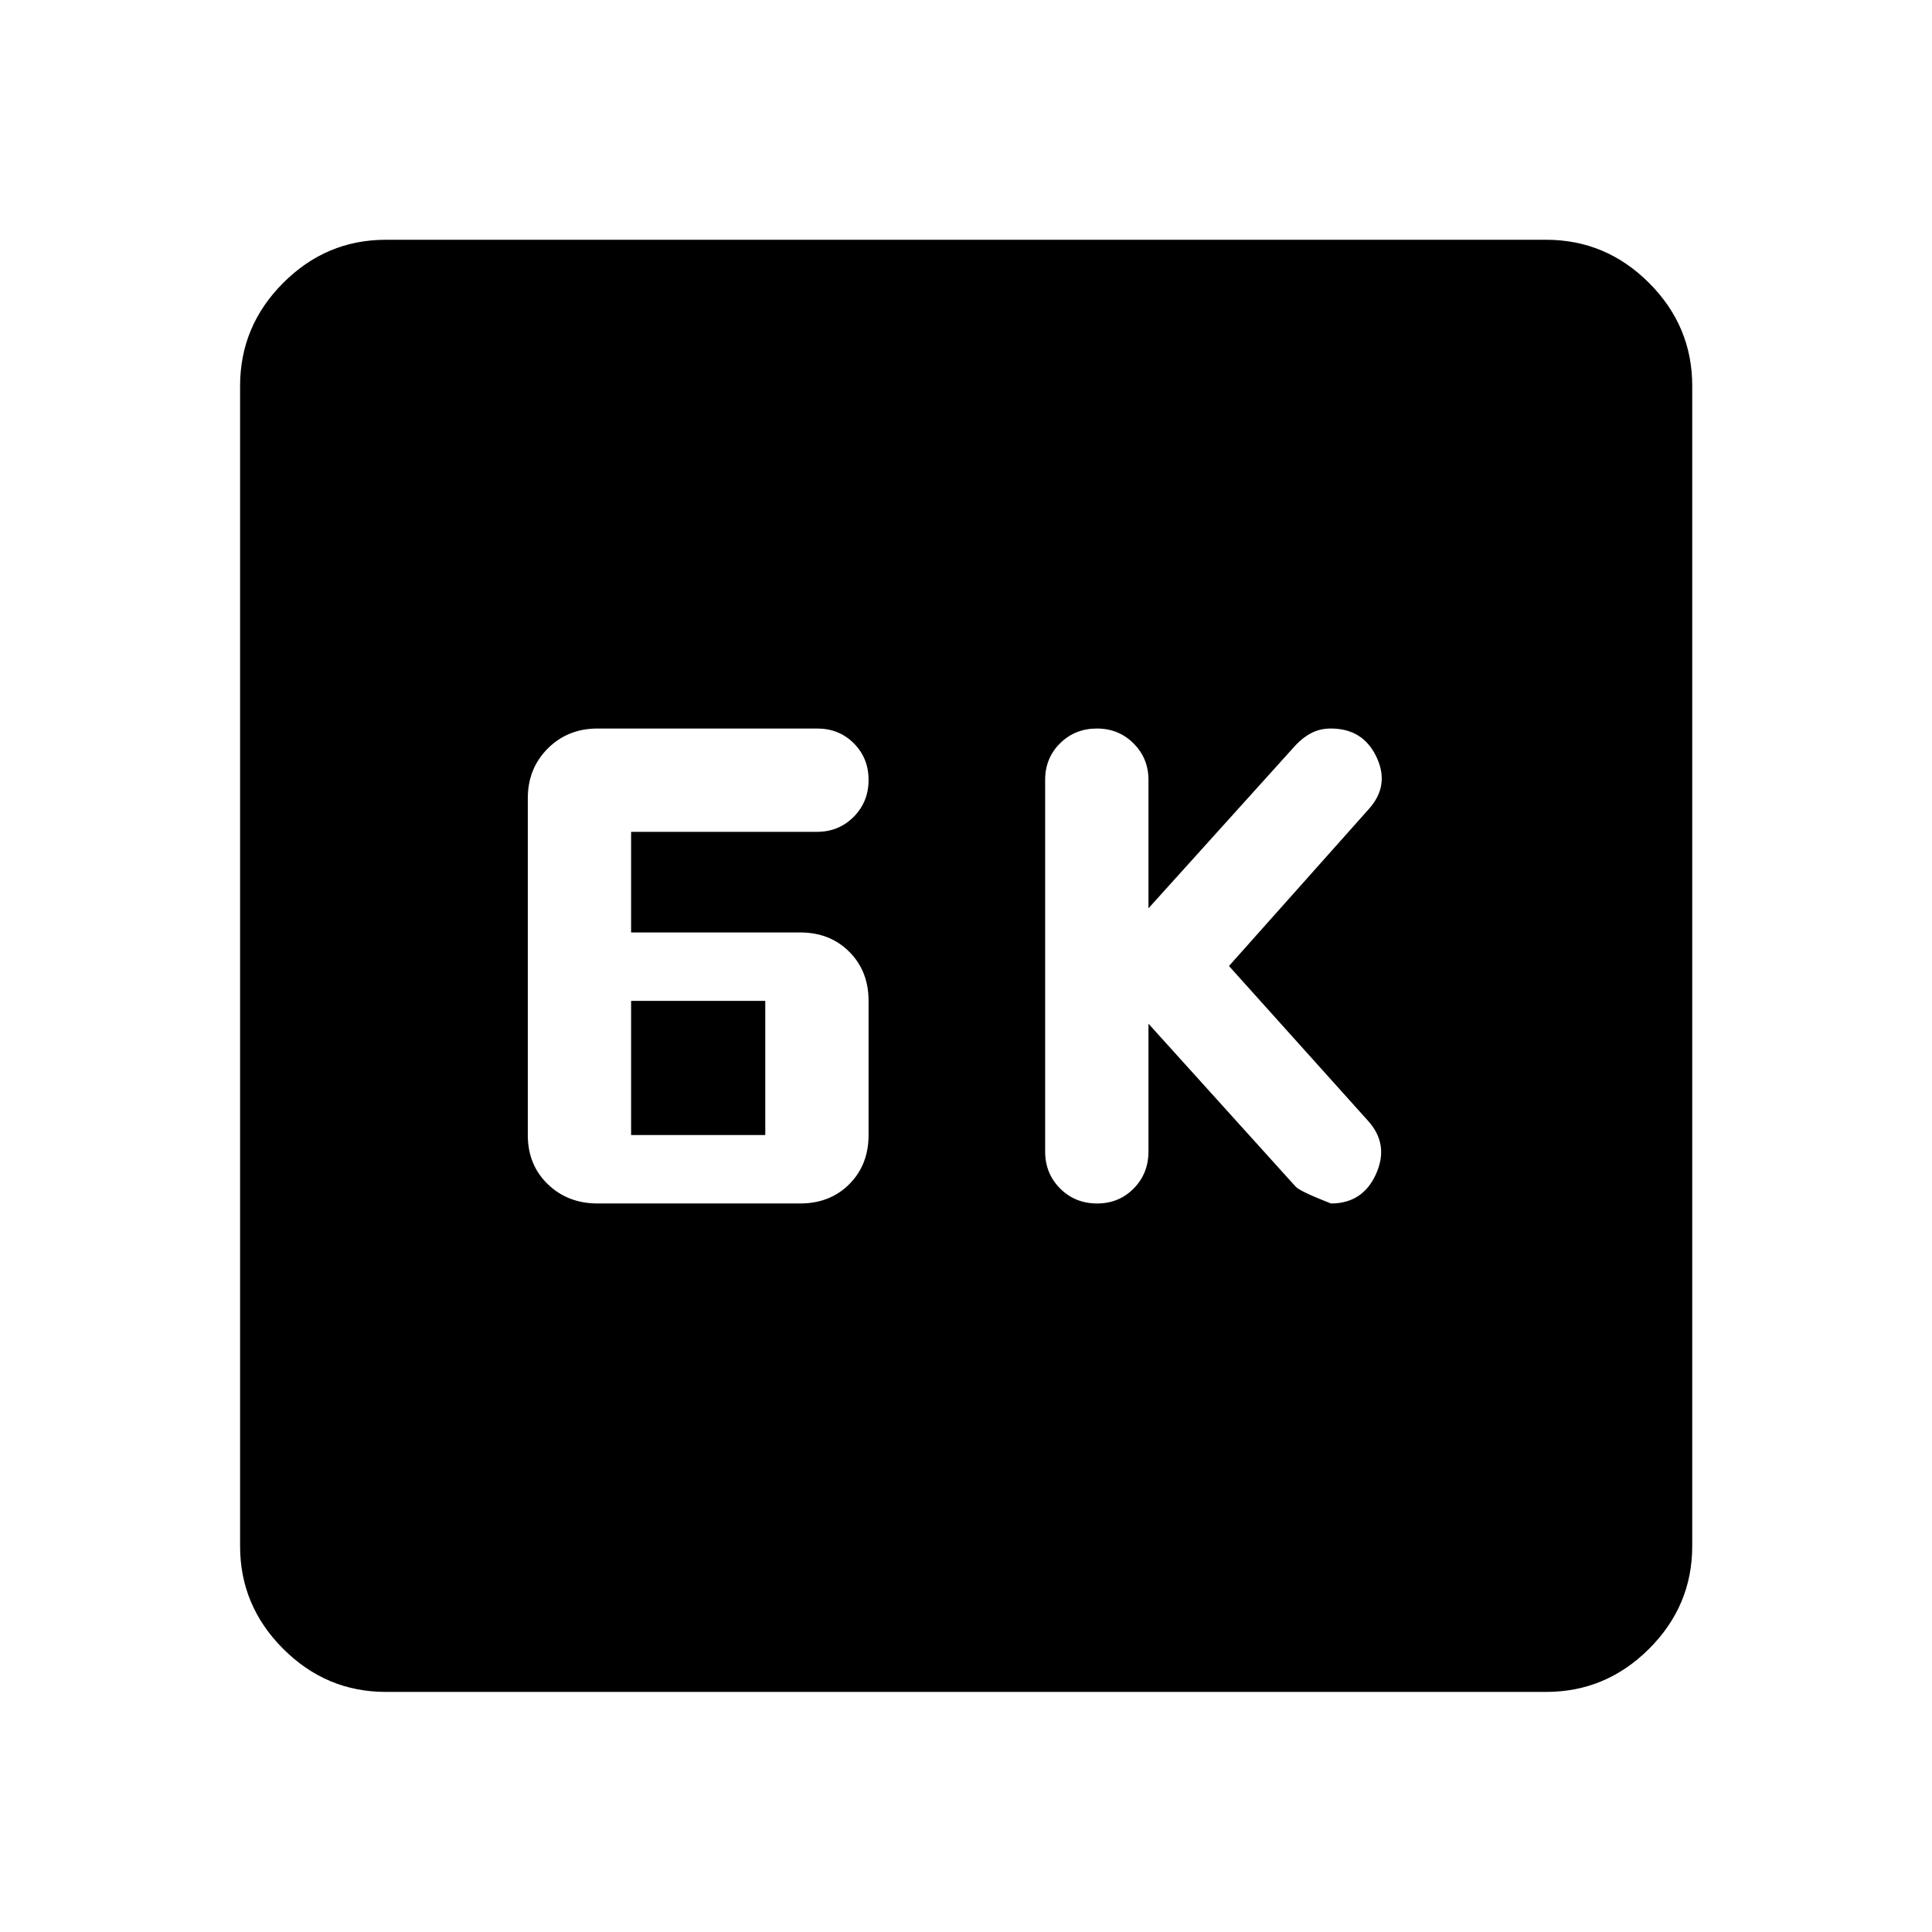 <svg xmlns="http://www.w3.org/2000/svg" height="40" viewBox="0 -960 960 960" width="40"><path d="m570.67-451.33 73.16 81Q646-368 661.33-362q15.84 0 22.42-14.67 6.58-14.66-3.92-26.33l-69.16-77 69.5-78q10.5-11.67 3.81-25.83Q677.29-598 661.33-598q-5.33 0-9.58 2.17-4.25 2.16-8.01 6.16l-73.07 81v-63.83q0-10.67-7.39-18.08-7.38-7.42-18.25-7.42-10.86 0-18.28 7.34-7.42 7.35-7.42 18.16v184.67q0 10.95 7.44 18.39 7.44 7.44 18.4 7.44 10.81 0 18.15-7.44 7.35-7.44 7.35-18.39v-63.5ZM296.93-362h100.66q14.82 0 24.41-9.59t9.59-24.41v-66.67q0-14.81-9.59-24.4-9.59-9.6-24.41-9.6h-84v-50h92.42q10.75 0 18.17-7.44 7.41-7.43 7.41-18.39 0-10.81-7.34-18.16-7.34-7.34-18.16-7.34H296.93q-14.82 0-24.74 9.92-9.93 9.93-9.93 24.75V-396q0 14.82 9.93 24.41 9.92 9.59 24.74 9.59Zm16.66-34v-66.67h66.67V-396h-66.67ZM191.72-119.3q-29.61 0-51.01-21.41-21.41-21.4-21.41-51.01v-576.56q0-29.68 21.41-51.13 21.4-21.45 51.01-21.45h576.56q29.68 0 51.13 21.45 21.45 21.45 21.45 51.13v576.56q0 29.61-21.45 51.01-21.45 21.41-51.13 21.41H191.72Z"/></svg>